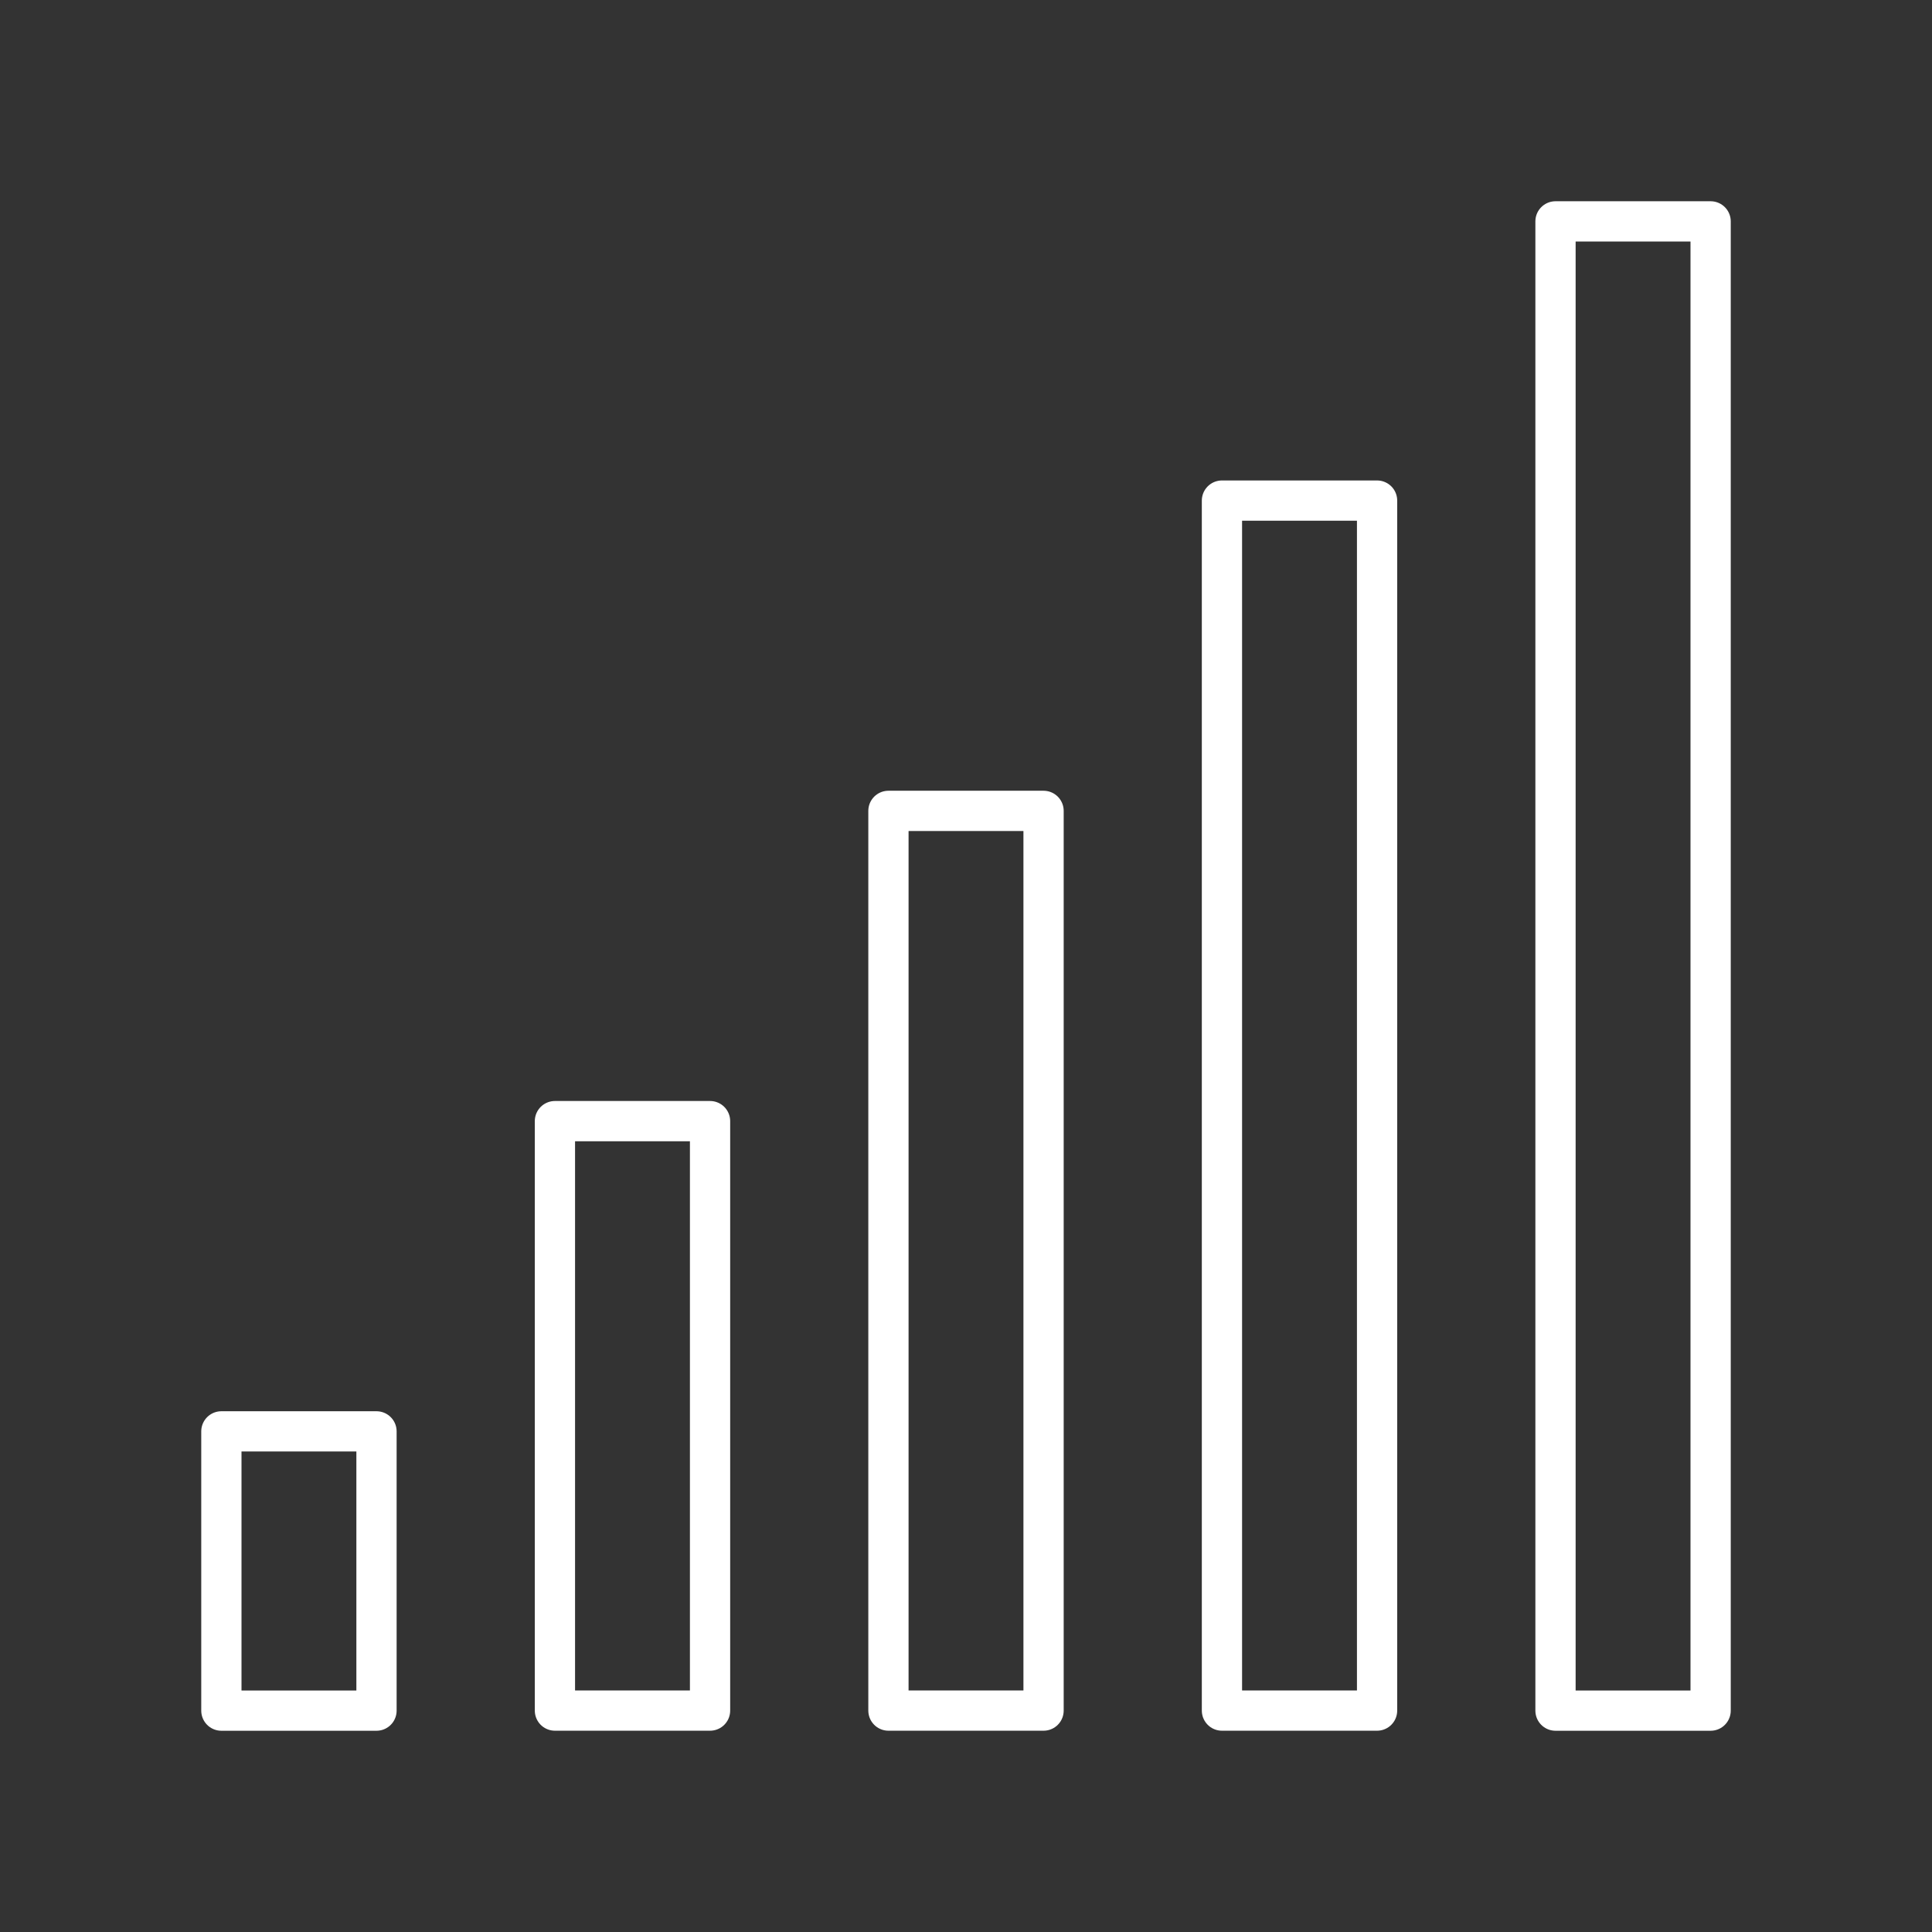 <?xml version="1.0" encoding="UTF-8" standalone="no"?>
<svg
   version="1.2"
   viewBox="0 0 48 48"
   id="svg5"
   xmlns="http://www.w3.org/2000/svg"
   xmlns:svg="http://www.w3.org/2000/svg">
  <rect x="0" y="0" width="48" height="48" fill="#333333" stroke="none"/>
  <defs
     id="defs1" />
  <path
     d="M 5.5,35.562 H 9.354 V 42.5 H 5.5 v -6.938"
     fill="none"
     stroke="#ffffff"
     stroke-linecap="round"
     stroke-linejoin="round"
     stroke-width="1.156"
     id="path1"
     style="stroke-width:1;stroke-dasharray:none" />
  <path
     d="m 13.787,27.854 h 3.854 V 42.499 H 13.787 V 27.854"
     fill="none"
     stroke="#ffffff"
     stroke-linecap="round"
     stroke-linejoin="round"
     stroke-width="1.156"
     id="path2"
     style="stroke-width:1;stroke-dasharray:none" />
  <path
     d="M 22.073,20.146 H 25.927 V 42.499 H 22.073 V 20.146"
     fill="none"
     stroke="#ffffff"
     stroke-linecap="round"
     stroke-linejoin="round"
     stroke-width="1.156"
     id="path3"
     style="stroke-width:1;stroke-dasharray:none" />
  <path
     d="m 30.359,12.437 h 3.854 V 42.499 H 30.359 V 12.437"
     fill="none"
     stroke="#ffffff"
     stroke-linecap="round"
     stroke-linejoin="round"
     stroke-width="1.156"
     id="path4"
     style="stroke-width:1;stroke-dasharray:none" />
  <path
     d="m 38.646,5.5 h 3.854 V 42.5 H 38.646 V 5.5"
     fill="none"
     stroke="#ffffff"
     stroke-linecap="round"
     stroke-linejoin="round"
     stroke-width="1.156"
     id="path5"
     style="stroke-width:1;stroke-dasharray:none" />
</svg>
